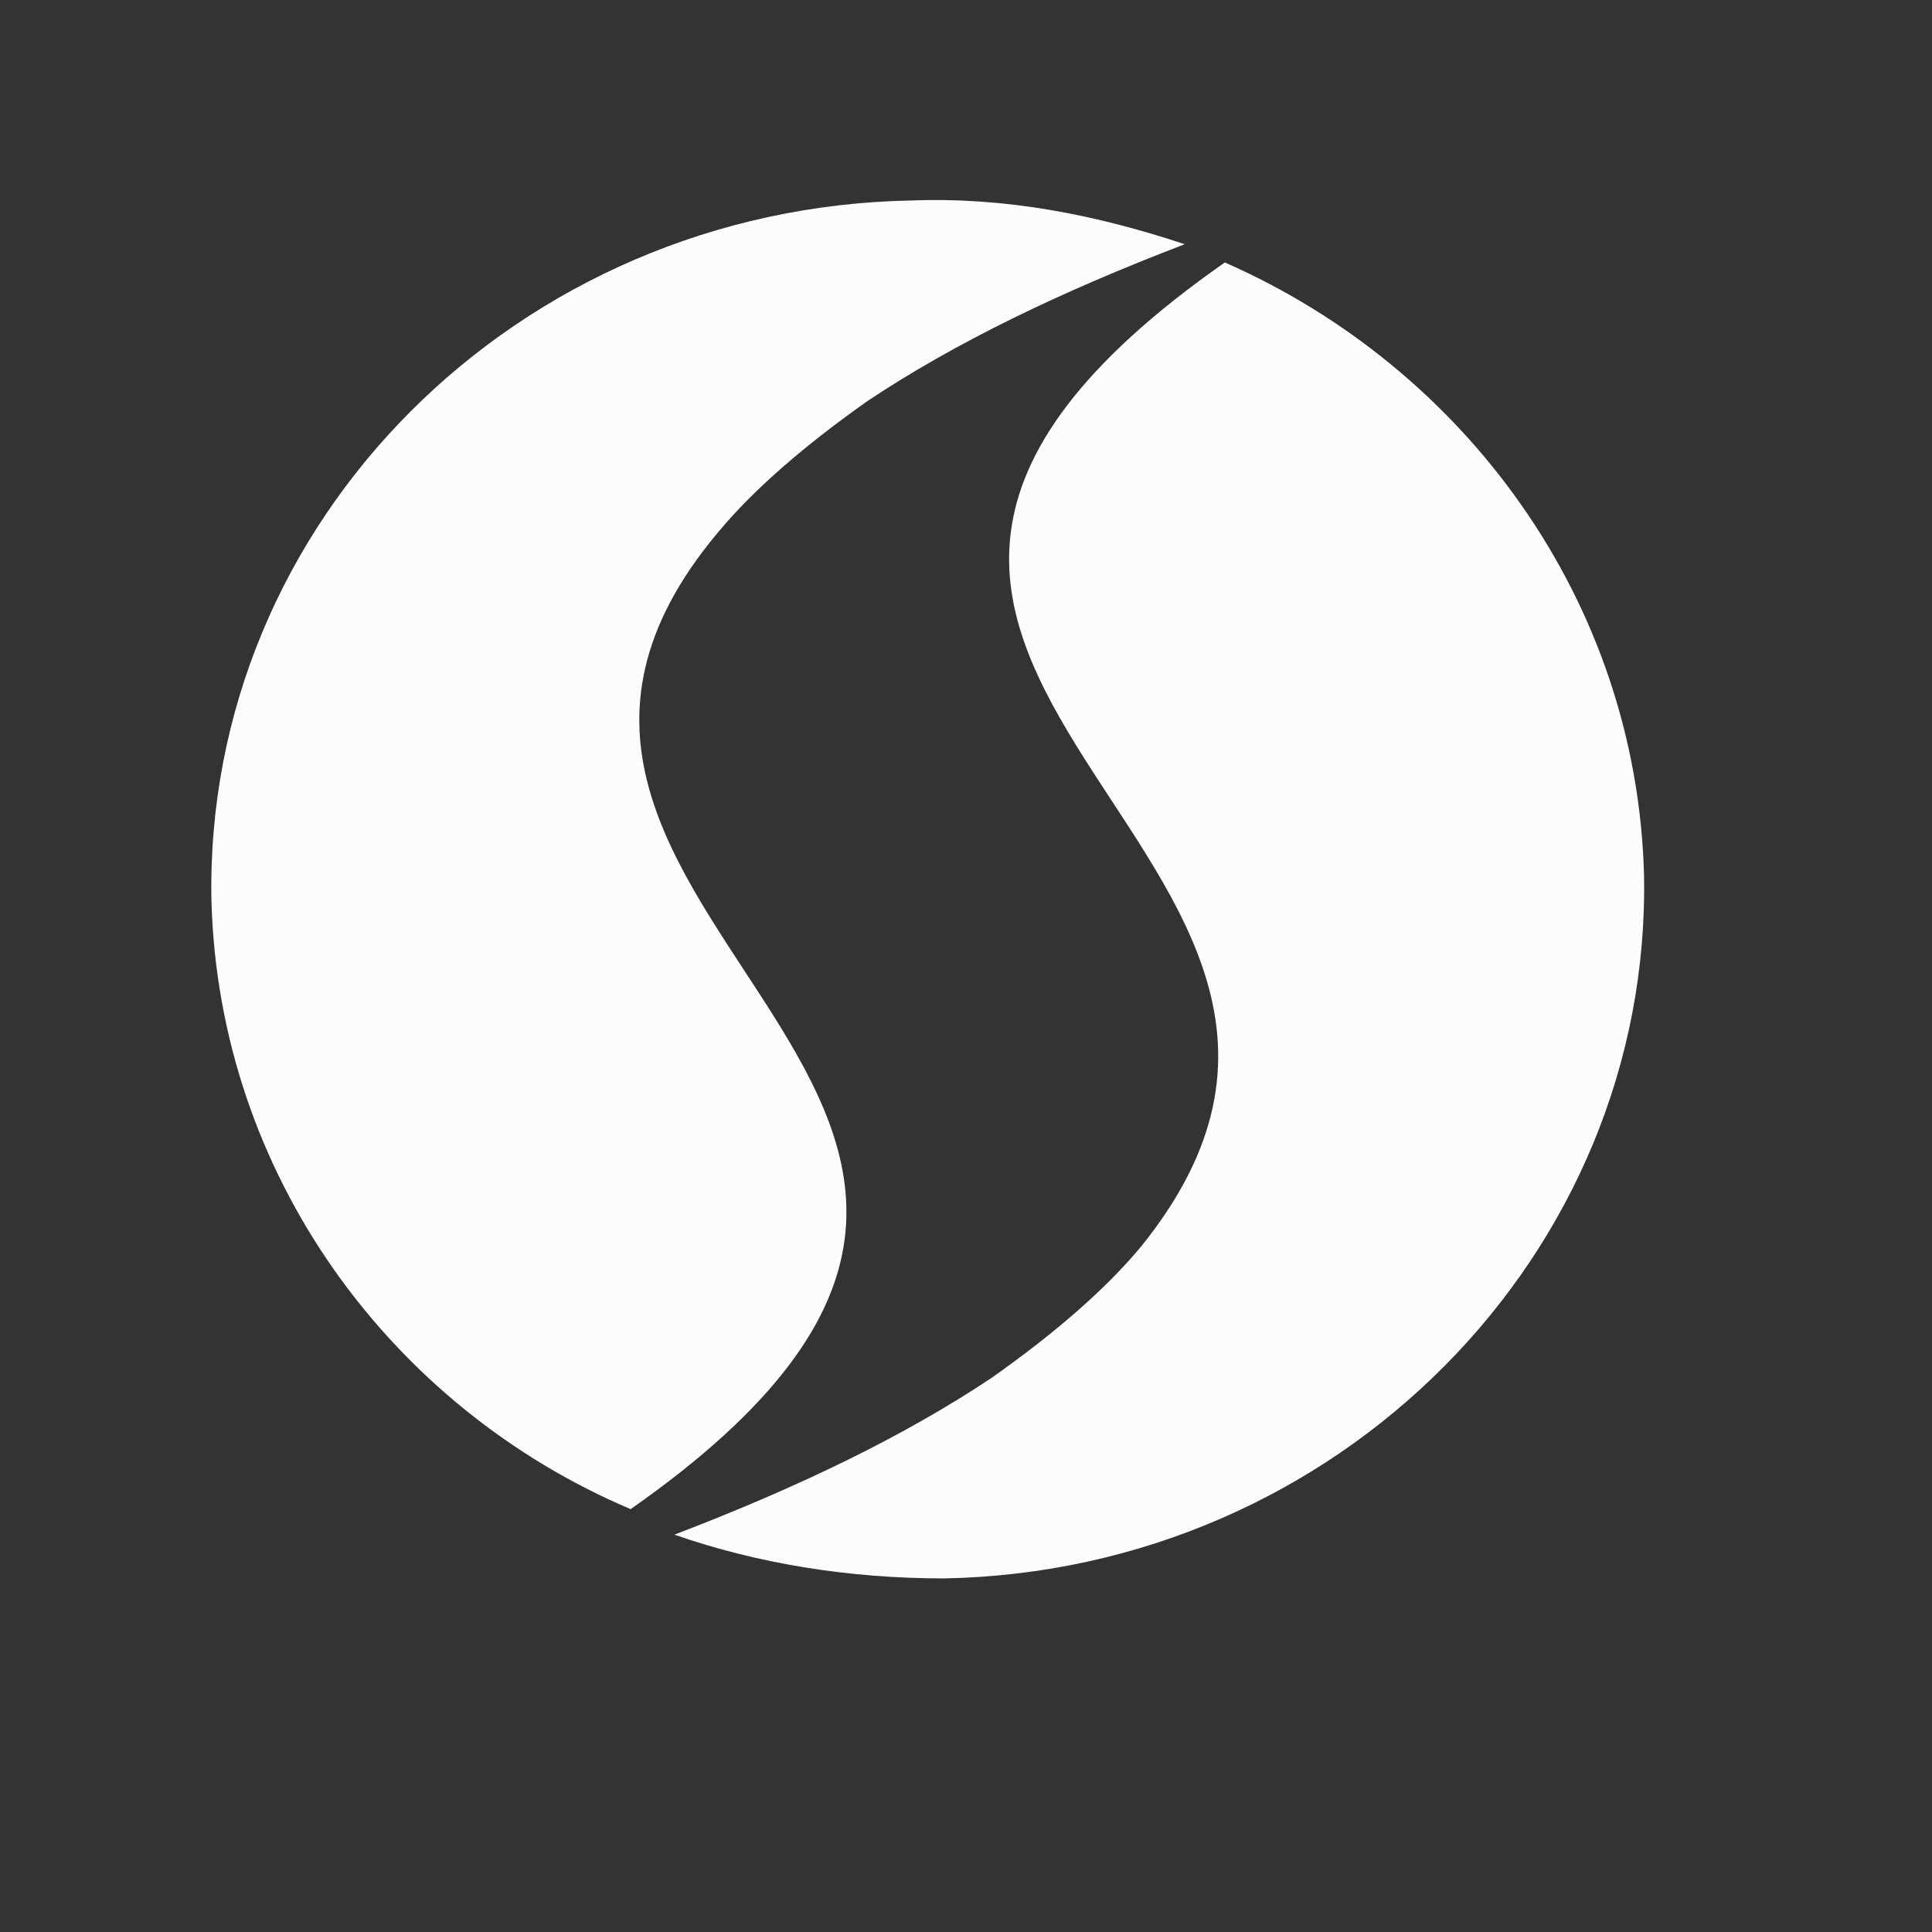 <?xml version="1.0" encoding="utf-8"?>
<!-- Generator: Adobe Illustrator 23.1.1, SVG Export Plug-In . SVG Version: 6.00 Build 0)  -->
<svg version="1.1" id="katman_1" xmlns="http://www.w3.org/2000/svg" xmlns:xlink="http://www.w3.org/1999/xlink" x="0px" y="0px"
	 viewBox="0 0 53 53" style="enable-background:new 0 0 53 53;" xml:space="preserve">
<rect x="0" y="0" width="53" height="53" fill="#333333" stroke="none"/>
<style type="text/css">
	.st0{fill:#FCFCFC;}
</style>
<g>
	<g>
		<path class="st0" d="M25,5.5c2.6-0.1,5.1,0.4,7.5,1.2C29.1,8,26.2,9.4,23.8,11c-1.7,1.2-3.1,2.4-4.1,3.6
			c-8.9,10.6,13.6,15.6-2.4,26.8C10.7,38.6,6,32.2,5.8,24.7C5.6,14.3,14.2,5.7,25,5.5"/>
	</g>
	<g>
		<path class="st0" d="M33.6,7.2c6.6,2.9,11.3,9.3,11.5,16.8c0.2,10.4-8.4,19.1-19.2,19.3c-2.6,0-5.1-0.4-7.4-1.2
			c3.4-1.3,6.3-2.7,8.7-4.3c1.7-1.2,3.1-2.4,4.1-3.6C40.1,23.3,17.6,18.4,33.6,7.2"/>
	</g>
</g>
</svg>
